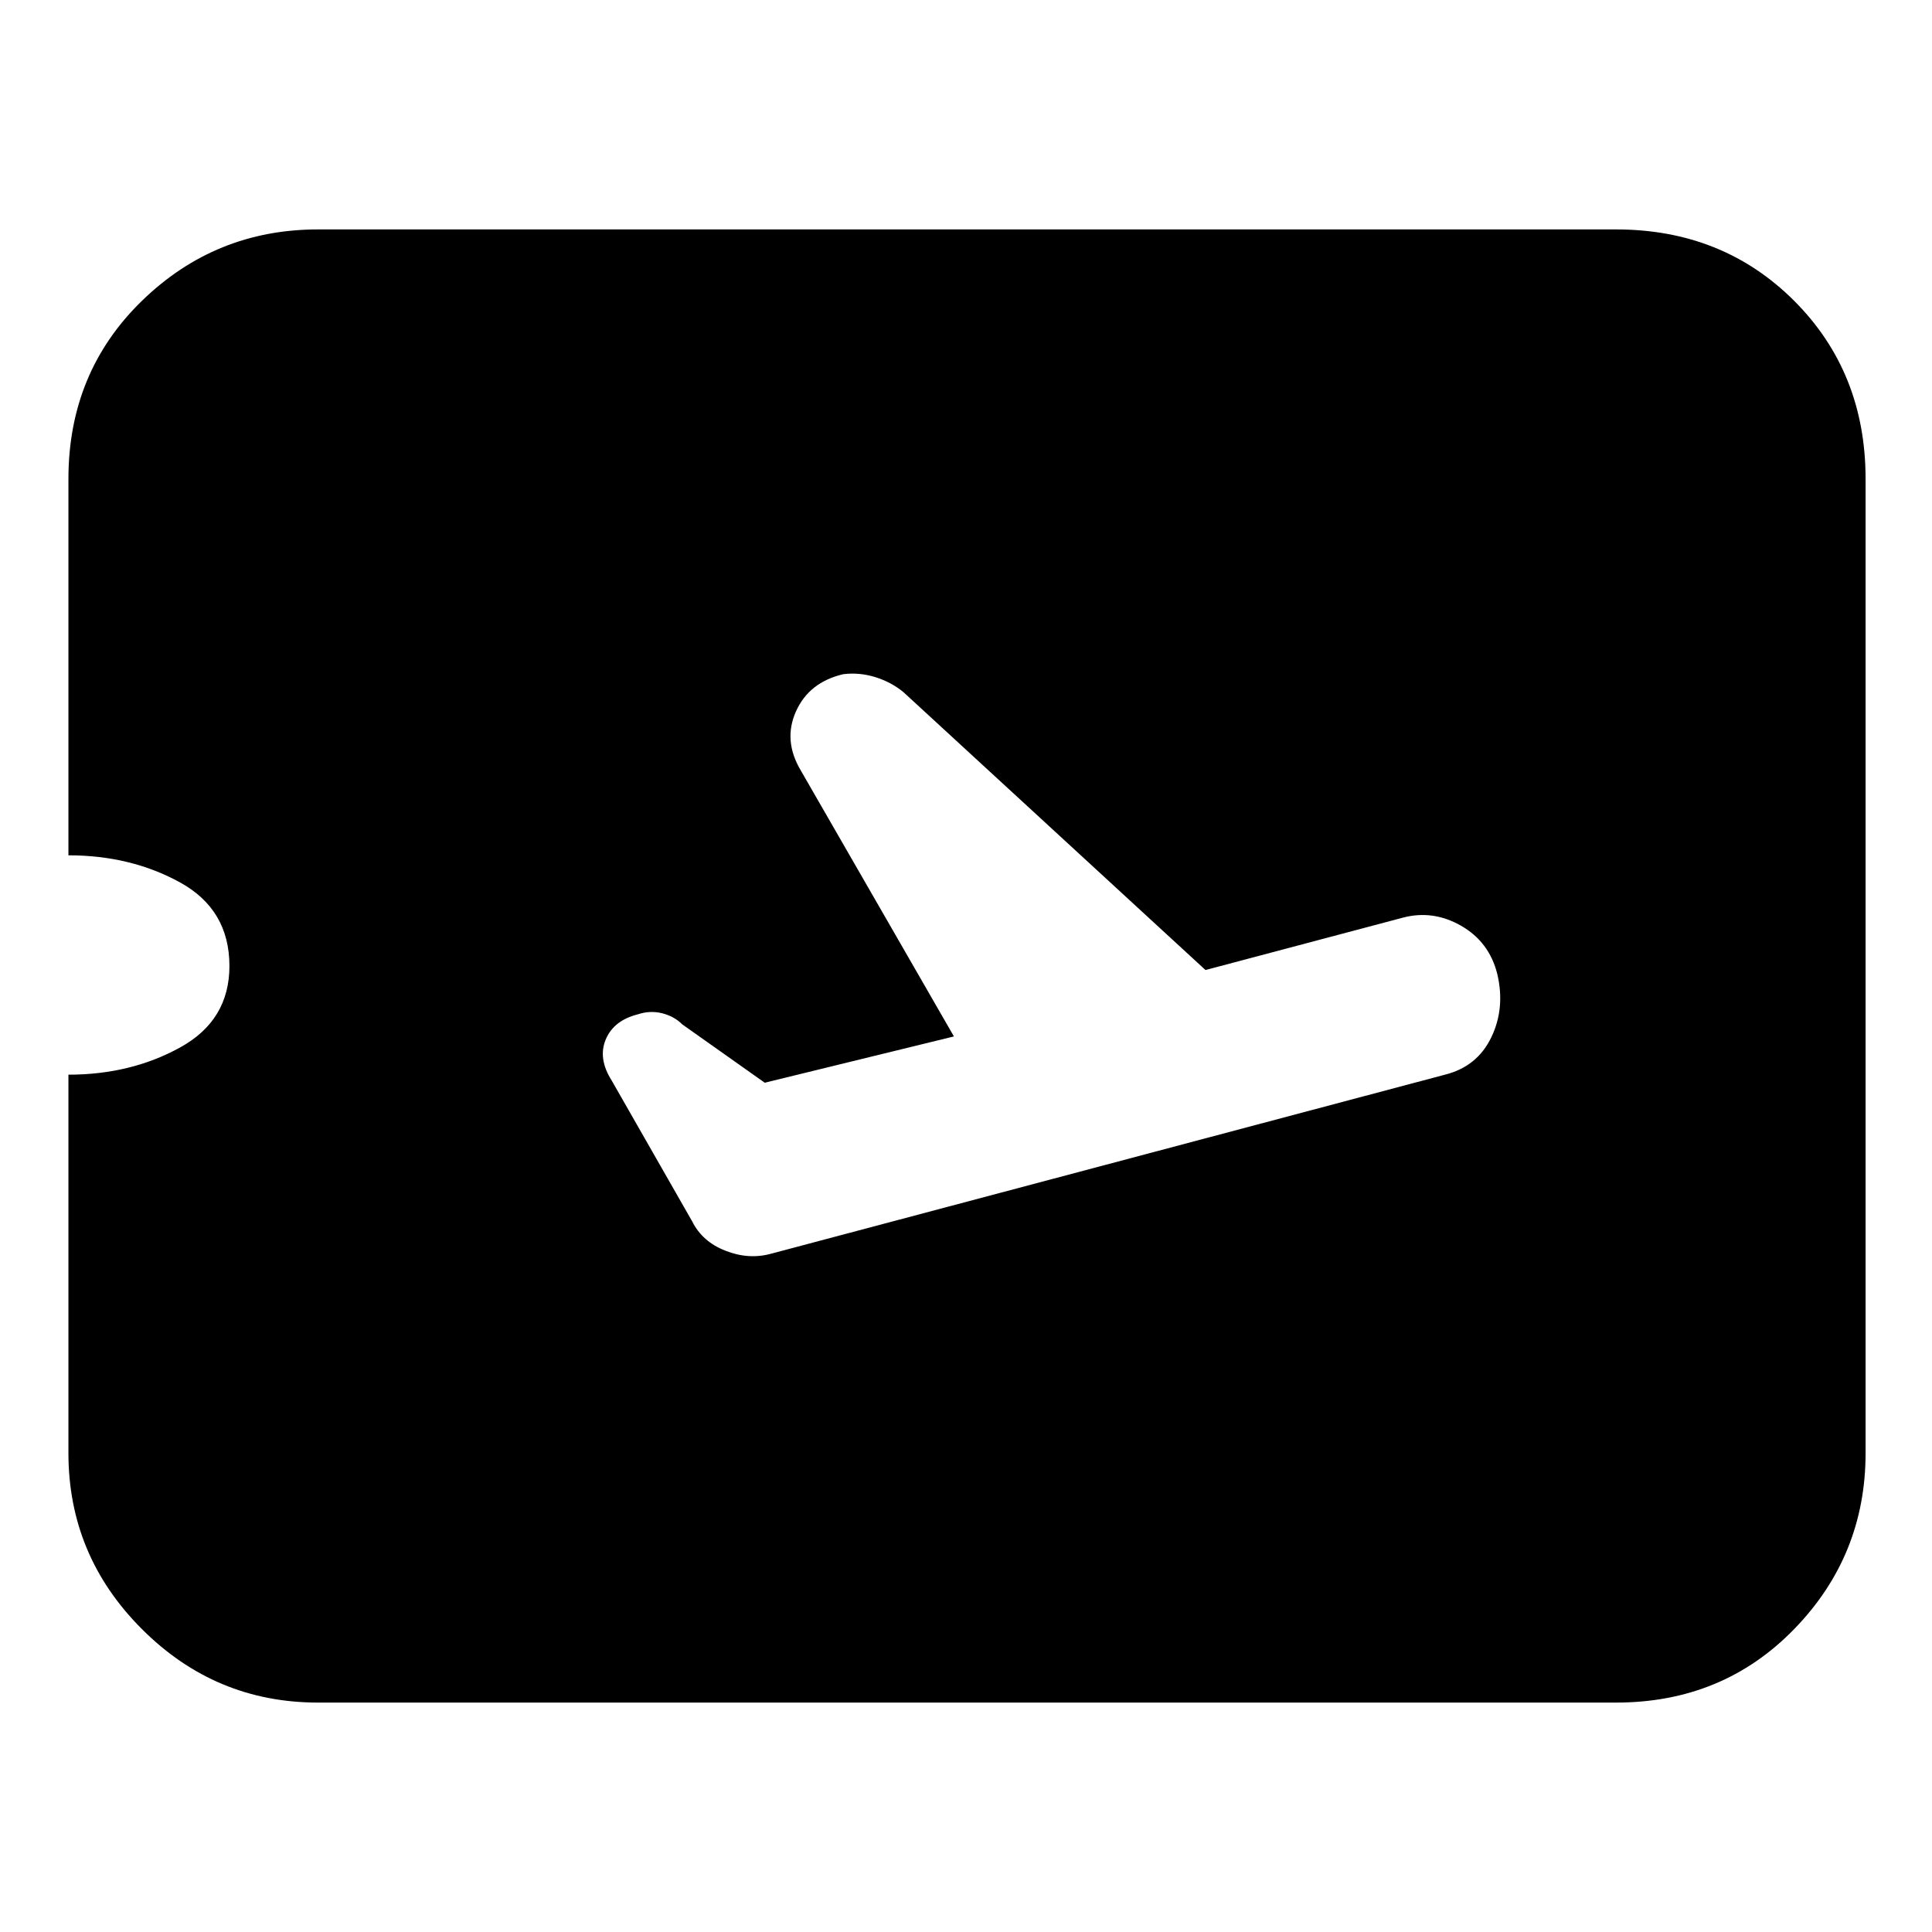 <svg xmlns="http://www.w3.org/2000/svg" height="24" width="24"><path d="m9.575 15.575 8.375-2.225q.4-.1.575-.463.175-.362.075-.787-.1-.4-.45-.6-.35-.2-.725-.1l-2.45.65-3.75-3.45q-.15-.125-.35-.188-.2-.062-.4-.037-.425.1-.587.462-.163.363.062.738l1.9 3.3-2.35.575-1.025-.725q-.1-.1-.25-.138-.15-.037-.3.013-.3.075-.4.312-.1.238.075.513l1 1.75q.125.25.412.362.288.113.563.038ZM3.95 21.15q-1.275 0-2.187-.913Q.85 19.325.85 18.05v-4.7q.775 0 1.387-.338.613-.337.613-1.012 0-.7-.613-1.038-.612-.337-1.387-.337V5.95q0-1.325.913-2.213.912-.887 2.187-.887h16.125q1.325 0 2.213.887.887.888.887 2.213v12.1q0 1.275-.887 2.187-.888.913-2.213.913Z"/></svg>